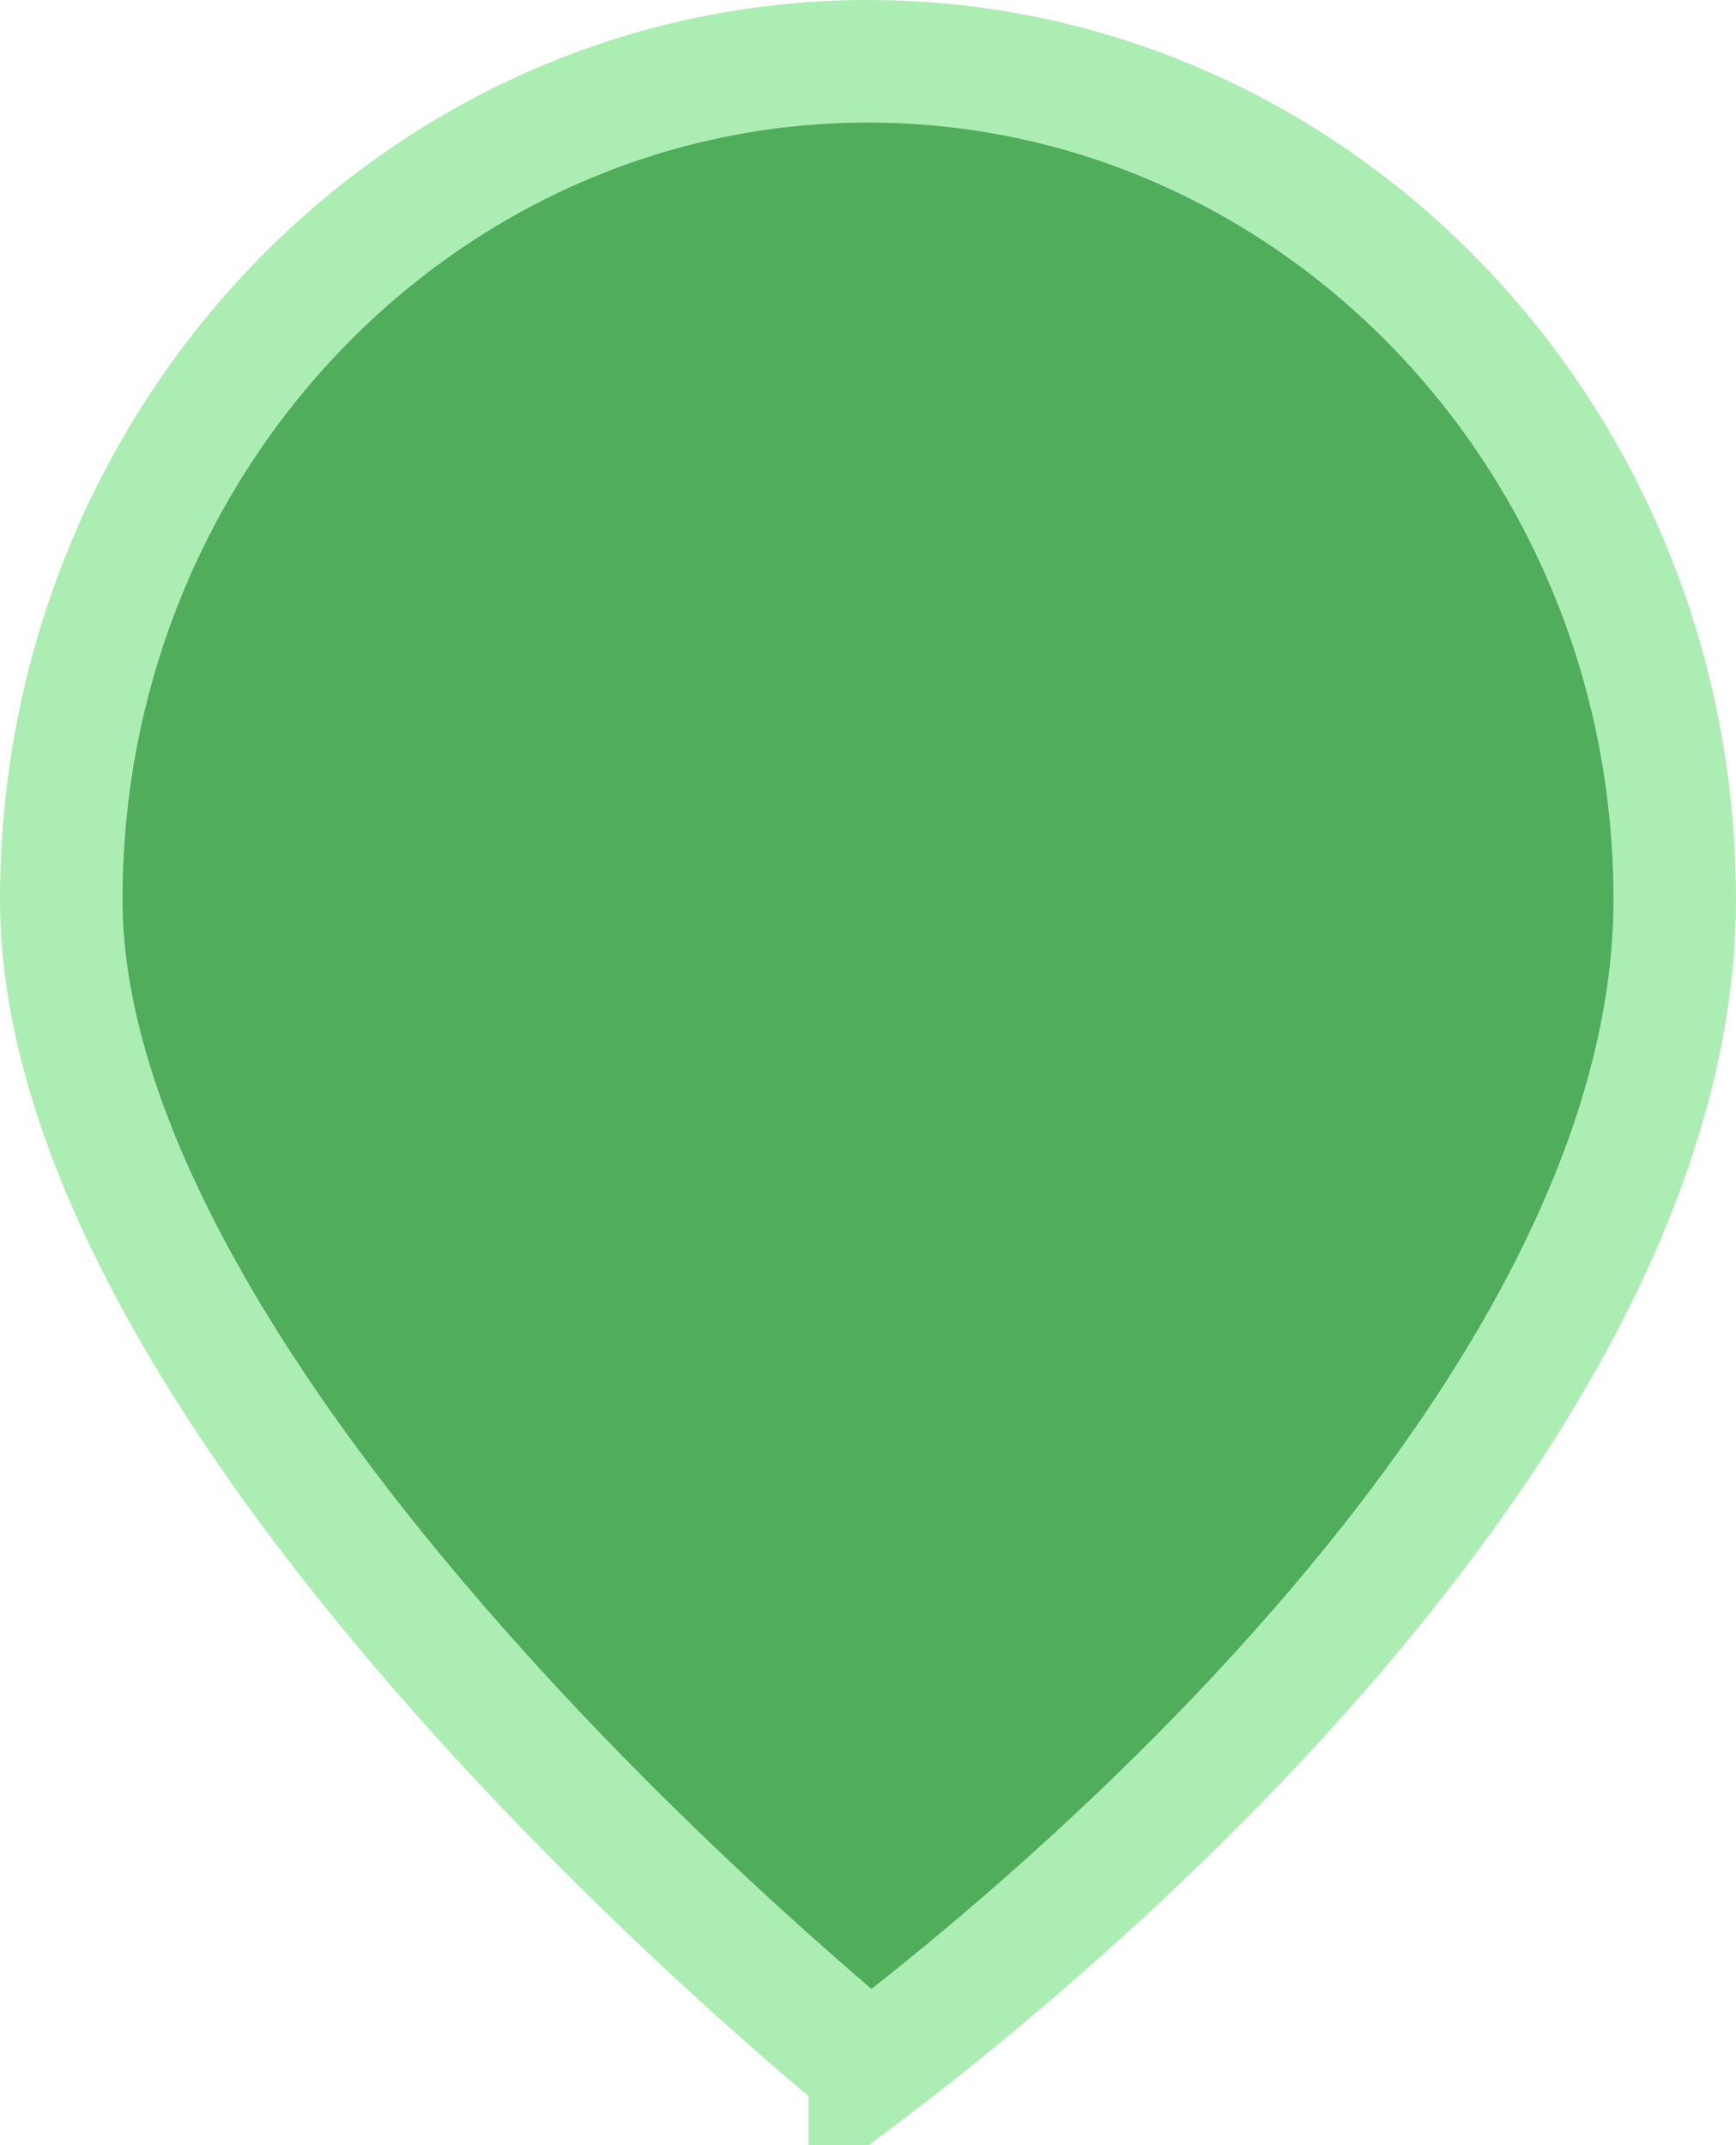 <svg width="17" height="21" viewBox="0 0 17 21" fill="none" xmlns="http://www.w3.org/2000/svg">
<path d="M0.6 8.806C0.6 10.046 1.078 11.395 1.85 12.753C2.618 14.105 3.65 15.42 4.696 16.579C5.739 17.736 6.785 18.726 7.571 19.426C7.964 19.776 8.29 20.053 8.518 20.241C8.518 20.241 8.518 20.241 8.518 20.242C8.744 20.071 9.063 19.822 9.446 19.506C10.229 18.86 11.272 17.937 12.312 16.825C14.422 14.57 16.4 11.67 16.4 8.806C16.4 4.254 12.843 0.6 8.5 0.6C4.157 0.6 0.6 4.254 0.6 8.806Z" fill="#4FAD5B" stroke="#ACEDB4" stroke-width="1.2"/>
</svg>
